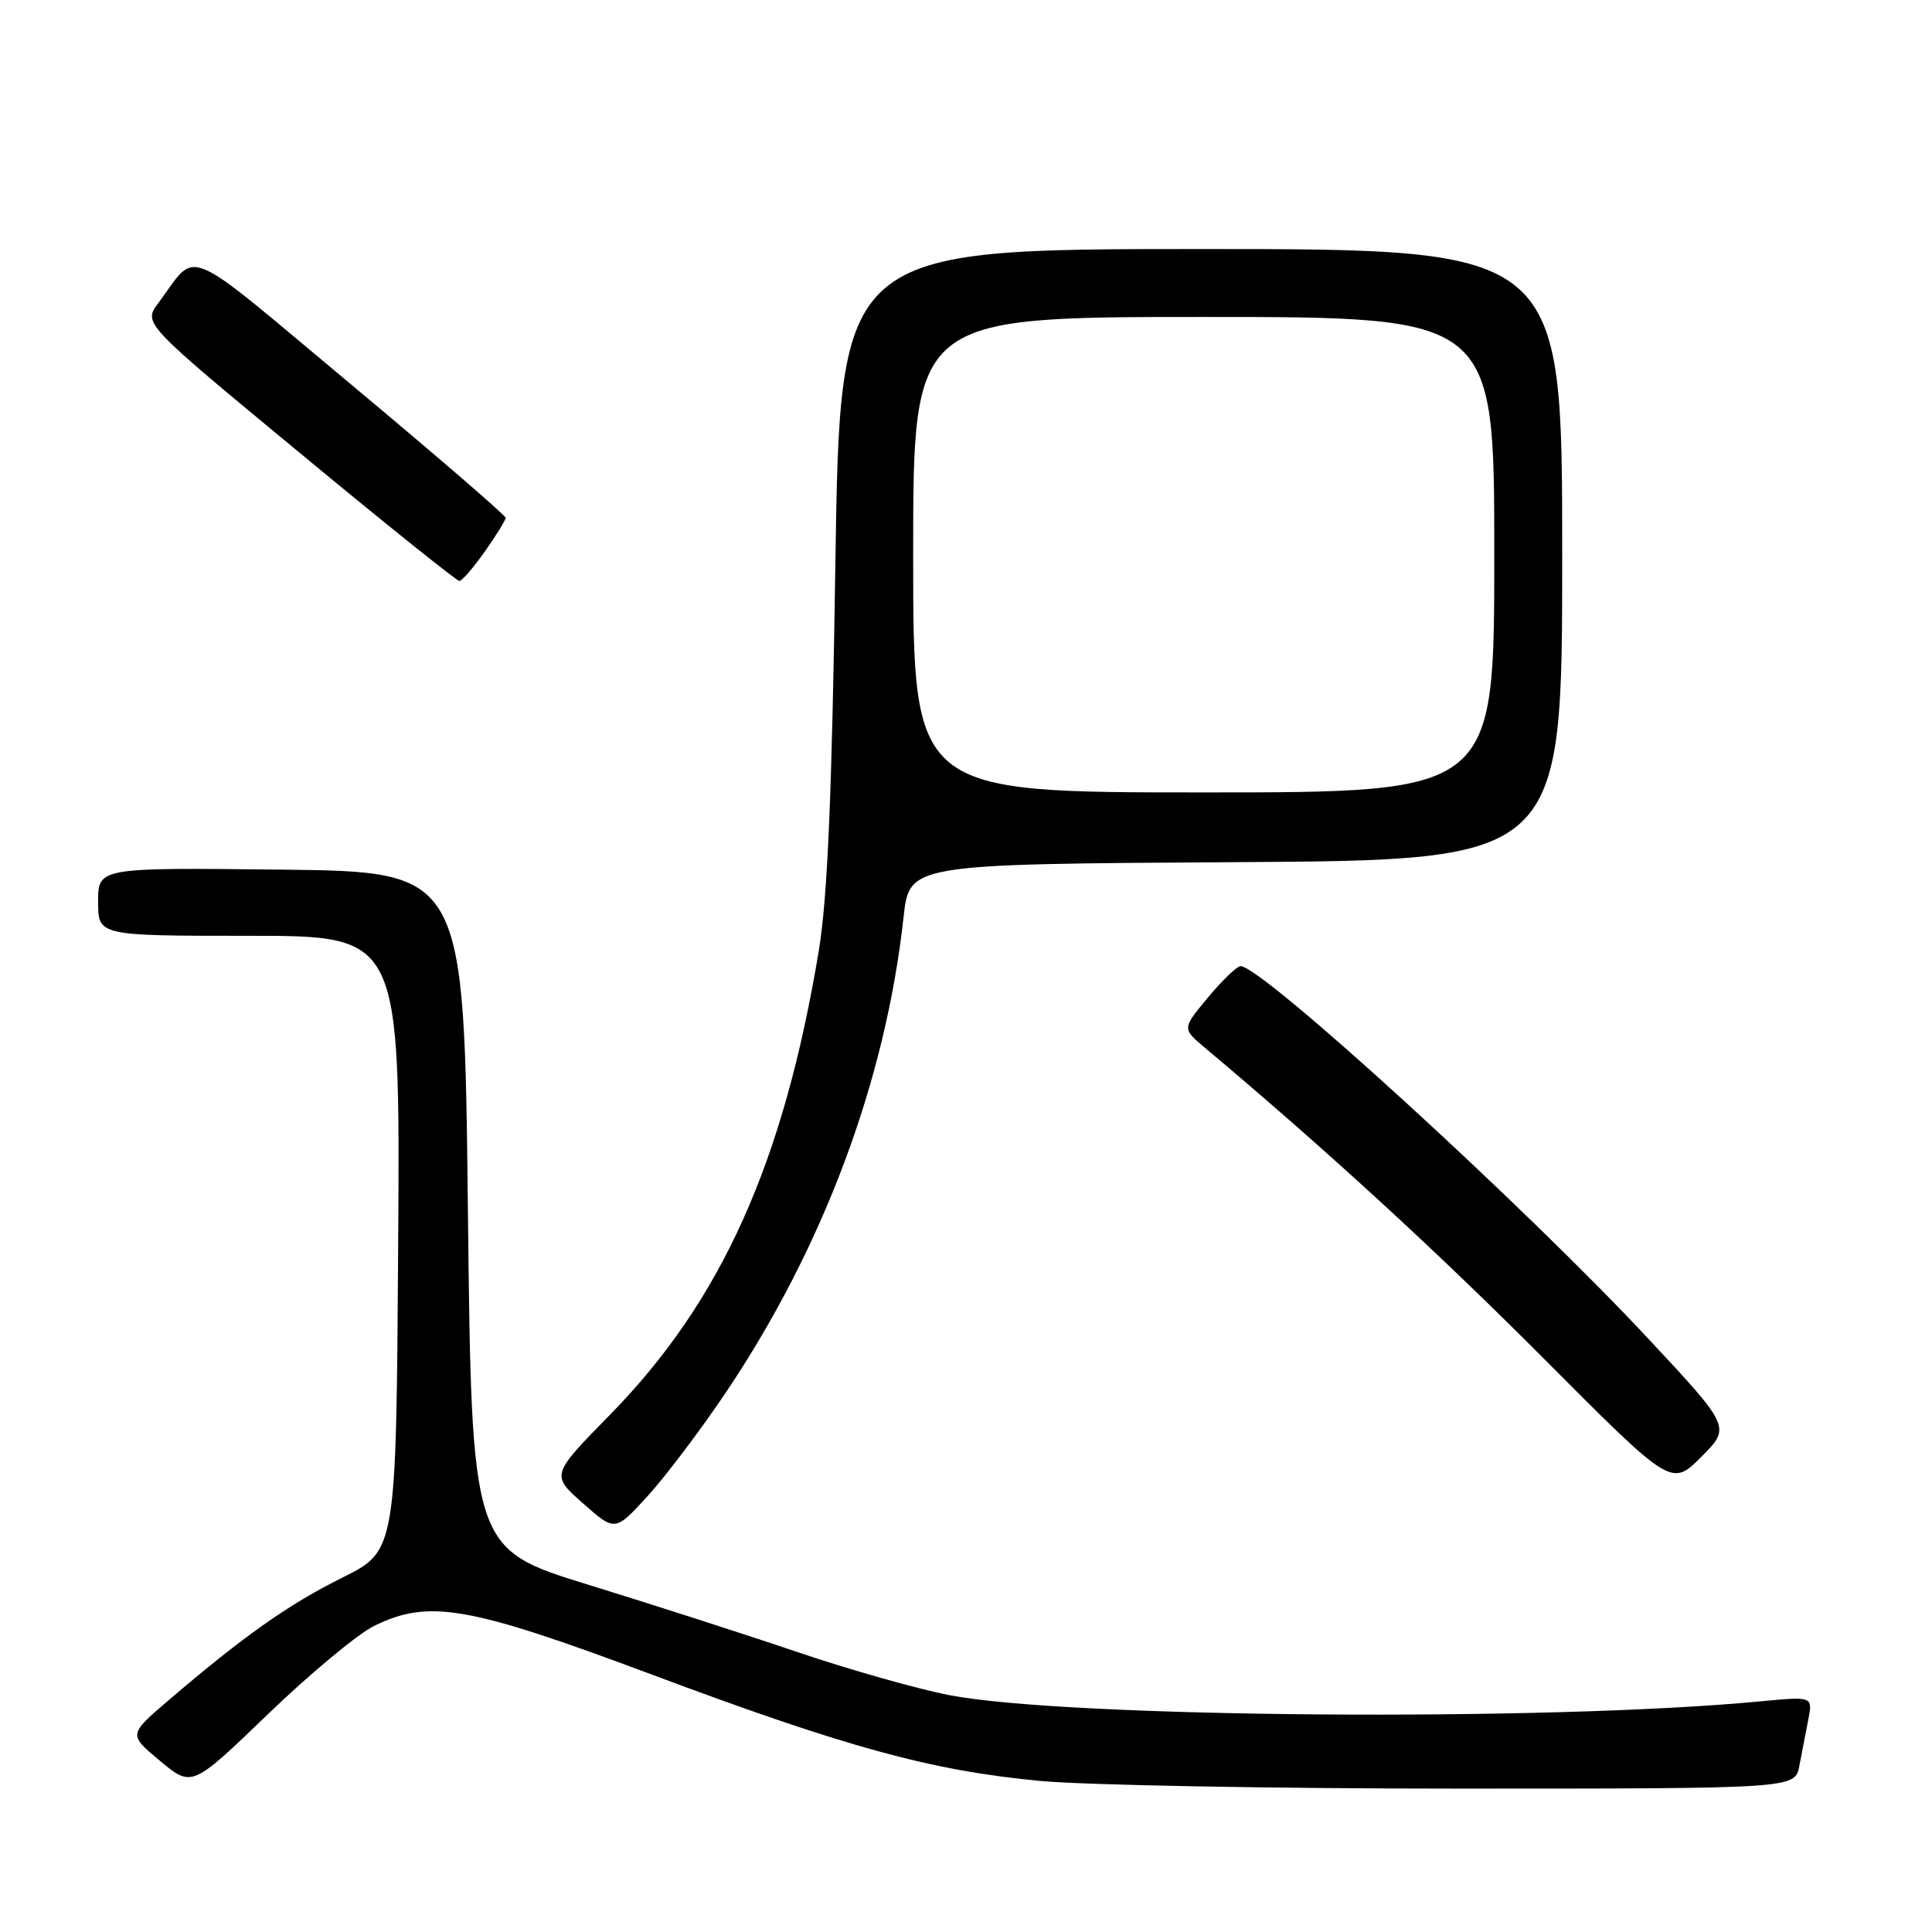 <?xml version="1.0" encoding="UTF-8" standalone="no"?>
<!DOCTYPE svg PUBLIC "-//W3C//DTD SVG 1.1//EN" "http://www.w3.org/Graphics/SVG/1.1/DTD/svg11.dtd" >
<svg xmlns="http://www.w3.org/2000/svg" xmlns:xlink="http://www.w3.org/1999/xlink" version="1.1" viewBox="0 0 256 256">
 <g >
 <path fill="currentColor"
d=" M 49.54 215.46 C 56.80 211.87 62.02 212.78 86.35 221.88 C 112.22 231.56 123.36 234.61 137.80 235.98 C 143.68 236.54 168.60 237.00 193.17 237.00 C 237.84 237.00 237.84 237.00 238.42 234.00 C 238.74 232.35 239.27 229.60 239.60 227.89 C 240.21 224.78 240.21 224.78 233.35 225.43 C 205.21 228.13 141.34 227.64 125.76 224.61 C 121.51 223.78 112.51 221.23 105.76 218.94 C 99.02 216.65 86.53 212.63 78.00 210.00 C 62.50 205.23 62.50 205.23 62.00 160.36 C 61.50 115.50 61.50 115.50 37.25 115.23 C 13.00 114.96 13.00 114.96 13.00 119.48 C 13.00 124.00 13.00 124.00 33.01 124.00 C 53.02 124.00 53.02 124.00 52.76 164.75 C 52.50 205.50 52.50 205.50 45.35 209.05 C 38.24 212.58 32.25 216.81 22.26 225.36 C 17.02 229.85 17.02 229.85 21.22 233.34 C 25.43 236.84 25.43 236.84 35.51 227.13 C 41.05 221.79 47.37 216.54 49.54 215.46 Z  M 96.14 184.57 C 109.08 165.34 117.35 143.23 119.73 121.50 C 120.50 114.50 120.50 114.50 163.75 114.24 C 207.00 113.98 207.00 113.98 207.00 73.49 C 207.00 33.00 207.00 33.00 159.16 33.00 C 111.32 33.00 111.32 33.00 110.69 74.75 C 110.23 105.53 109.65 119.00 108.49 126.00 C 103.83 154.10 95.58 172.42 80.82 187.47 C 73.00 195.45 73.00 195.45 77.25 199.20 C 81.50 202.96 81.50 202.96 85.82 198.23 C 88.19 195.63 92.84 189.48 96.14 184.57 Z  M 218.47 177.45 C 202.07 159.86 167.16 127.96 164.38 128.02 C 163.90 128.03 161.96 129.89 160.07 132.16 C 156.64 136.29 156.64 136.29 159.57 138.76 C 175.61 152.23 190.28 165.69 204.49 179.95 C 221.47 197.00 221.47 197.00 225.41 193.06 C 229.35 189.12 229.35 189.12 218.47 177.45 Z  M 64.25 73.07 C 65.76 70.93 67.00 68.92 67.00 68.61 C 67.00 68.30 57.76 60.32 46.46 50.89 C 23.73 31.92 26.32 33.01 20.97 40.17 C 18.97 42.85 18.97 42.85 39.61 59.92 C 50.96 69.32 60.53 76.99 60.87 76.98 C 61.22 76.97 62.74 75.21 64.25 73.07 Z  M 121.00 73.50 C 121.00 42.00 121.00 42.00 159.50 42.00 C 198.00 42.00 198.00 42.00 198.00 73.50 C 198.00 105.00 198.00 105.00 159.50 105.00 C 121.00 105.00 121.00 105.00 121.00 73.50 Z "/>
</g>
</svg>
